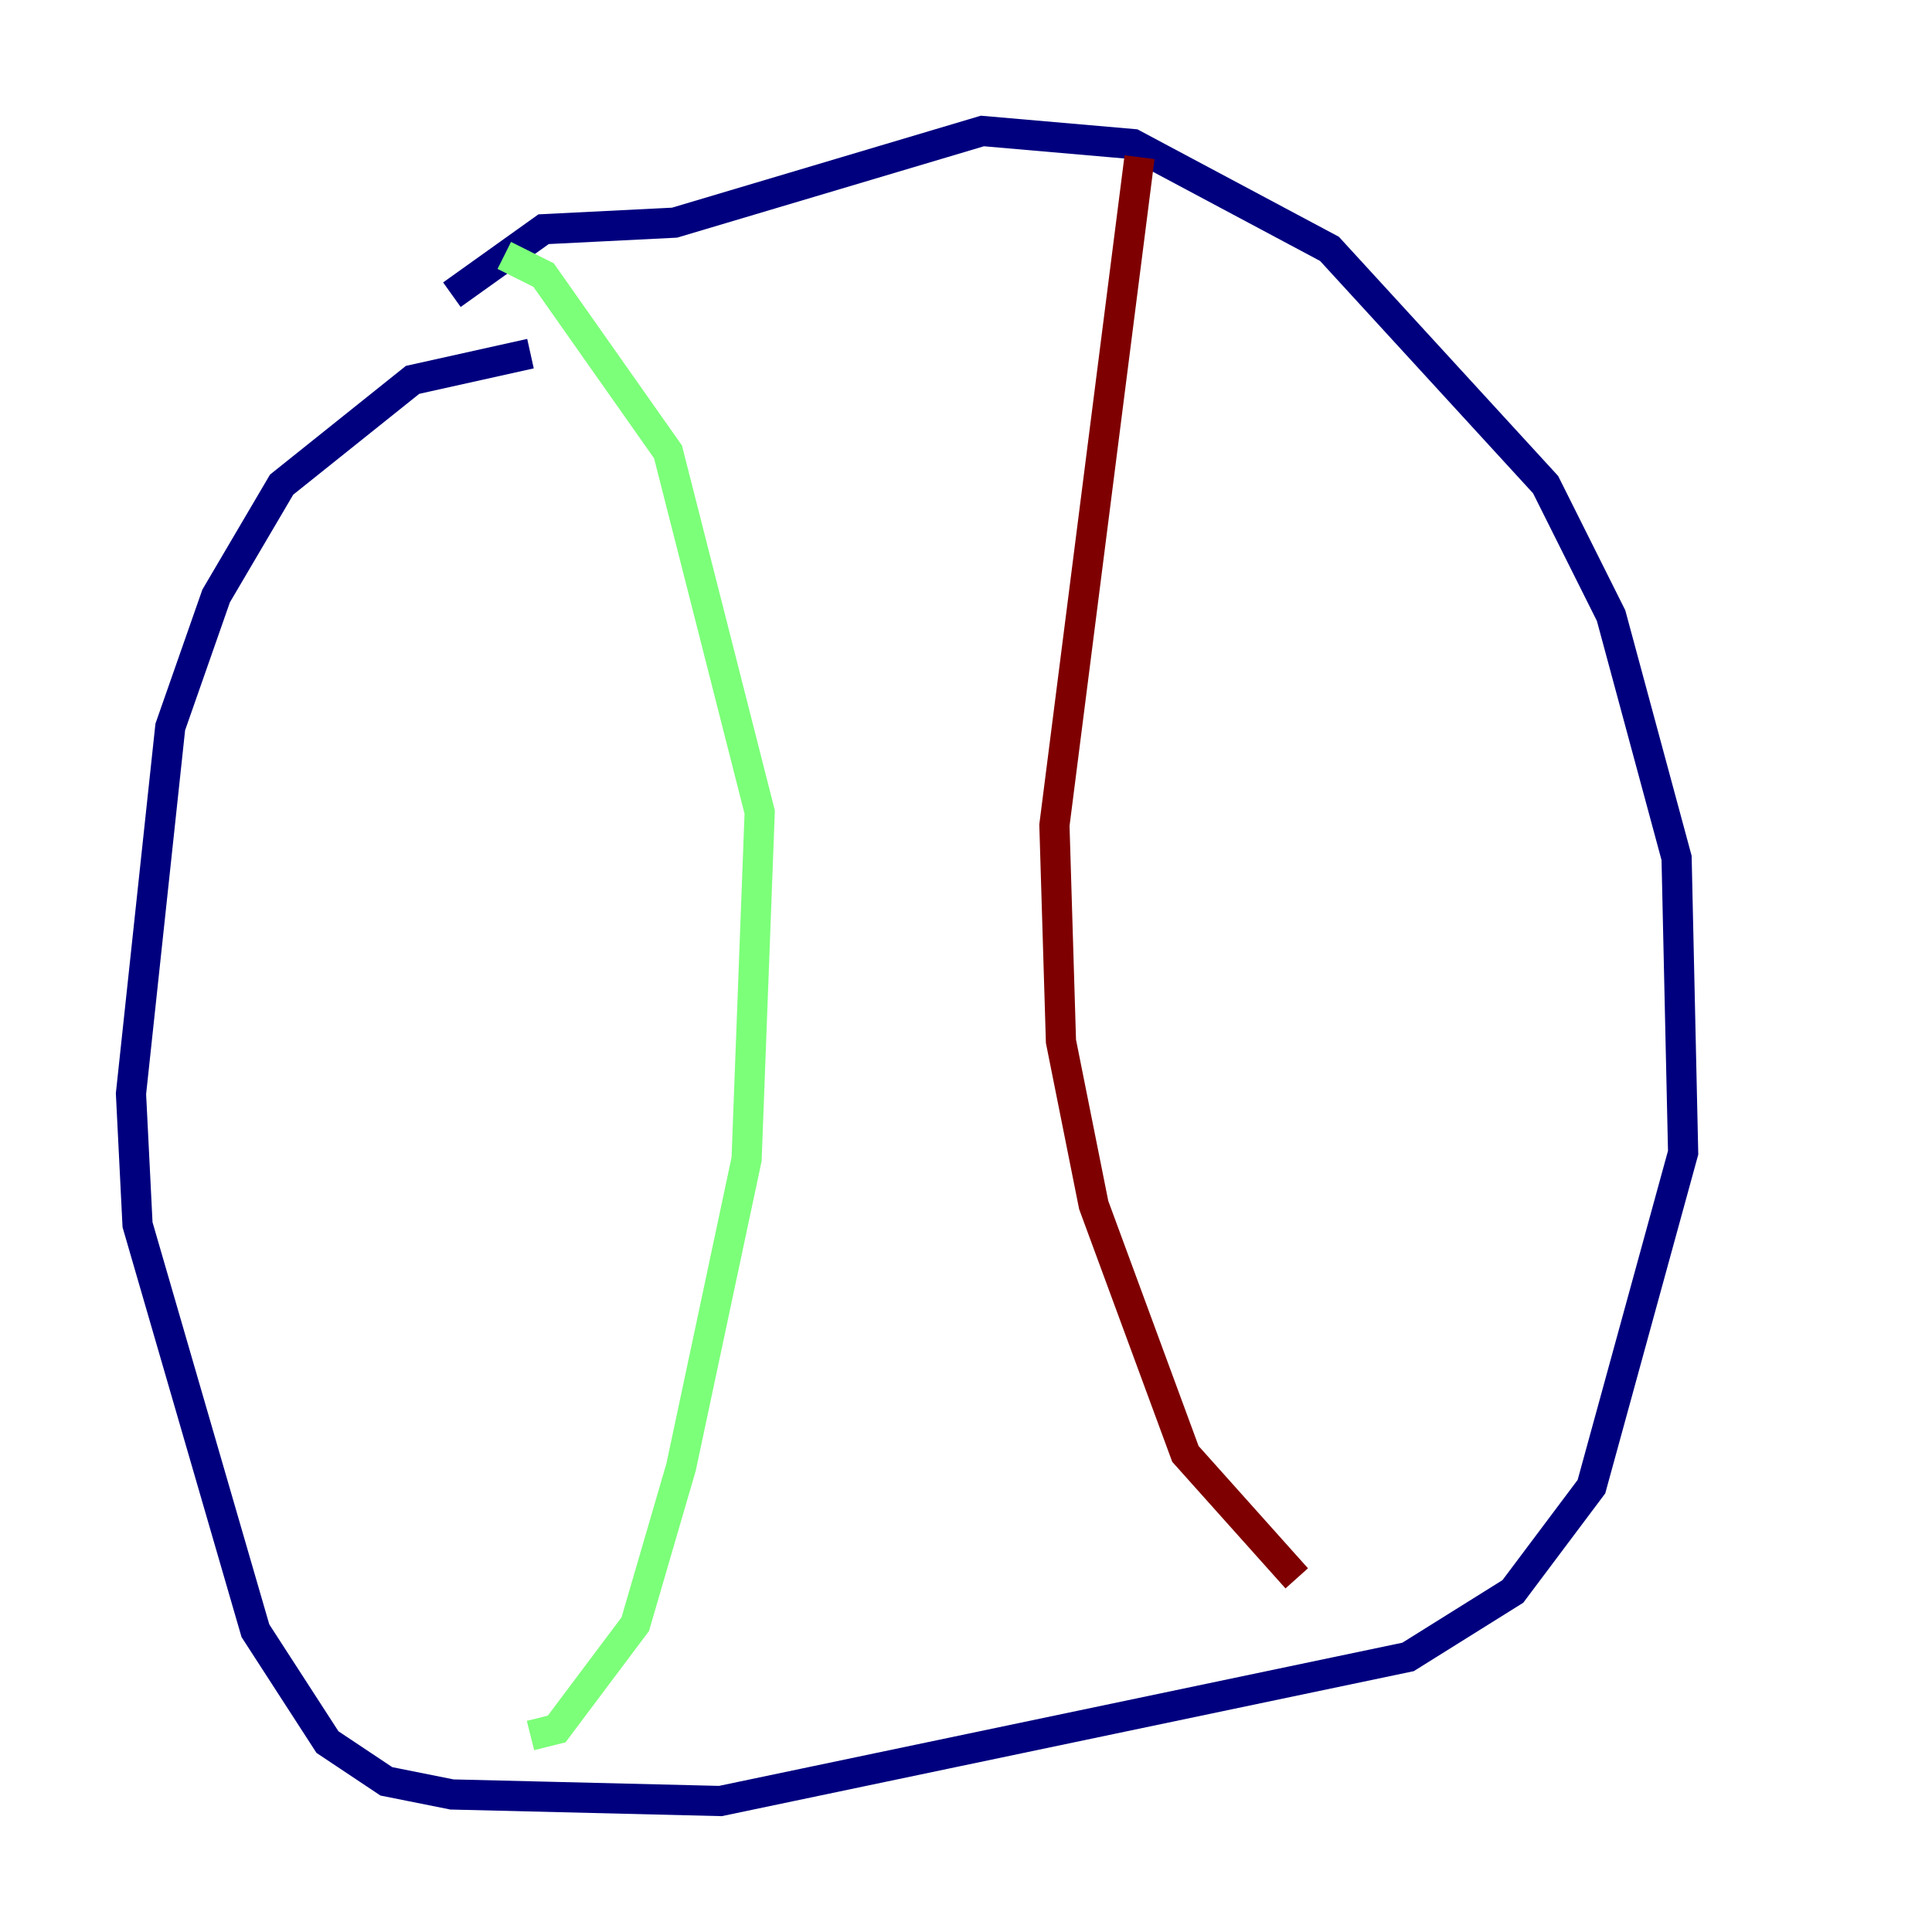 <?xml version="1.0" encoding="utf-8" ?>
<svg baseProfile="tiny" height="128" version="1.2" viewBox="0,0,128,128" width="128" xmlns="http://www.w3.org/2000/svg" xmlns:ev="http://www.w3.org/2001/xml-events" xmlns:xlink="http://www.w3.org/1999/xlink"><defs /><polyline fill="none" points="35.146,23.43 27.336,25.166 18.658,32.108 14.319,39.485 11.281,48.163 8.678,72.461 9.112,81.139 16.922,108.041 21.695,115.417 25.6,118.02 29.939,118.888 47.729,119.322 93.288,109.776 100.231,105.437 105.437,98.495 111.512,76.366 111.078,56.841 106.739,40.786 102.4,32.108 88.081,16.488 75.064,9.546 65.085,8.678 44.691,14.752 36.014,15.186 29.939,19.525" stroke="#00007f" stroke-width="2" /><polyline fill="none" points="33.41,16.922 36.014,18.224 44.258,29.939 50.332,53.803 49.464,76.8 45.125,97.193 42.088,107.607 36.881,114.549 35.146,114.983" stroke="#7cff79" stroke-width="2" /><polyline fill="none" points="75.498,10.414 69.858,54.671 70.291,68.99 72.461,79.837 78.536,96.325 85.912,104.57" stroke="#7f0000" stroke-width="2" /></svg>